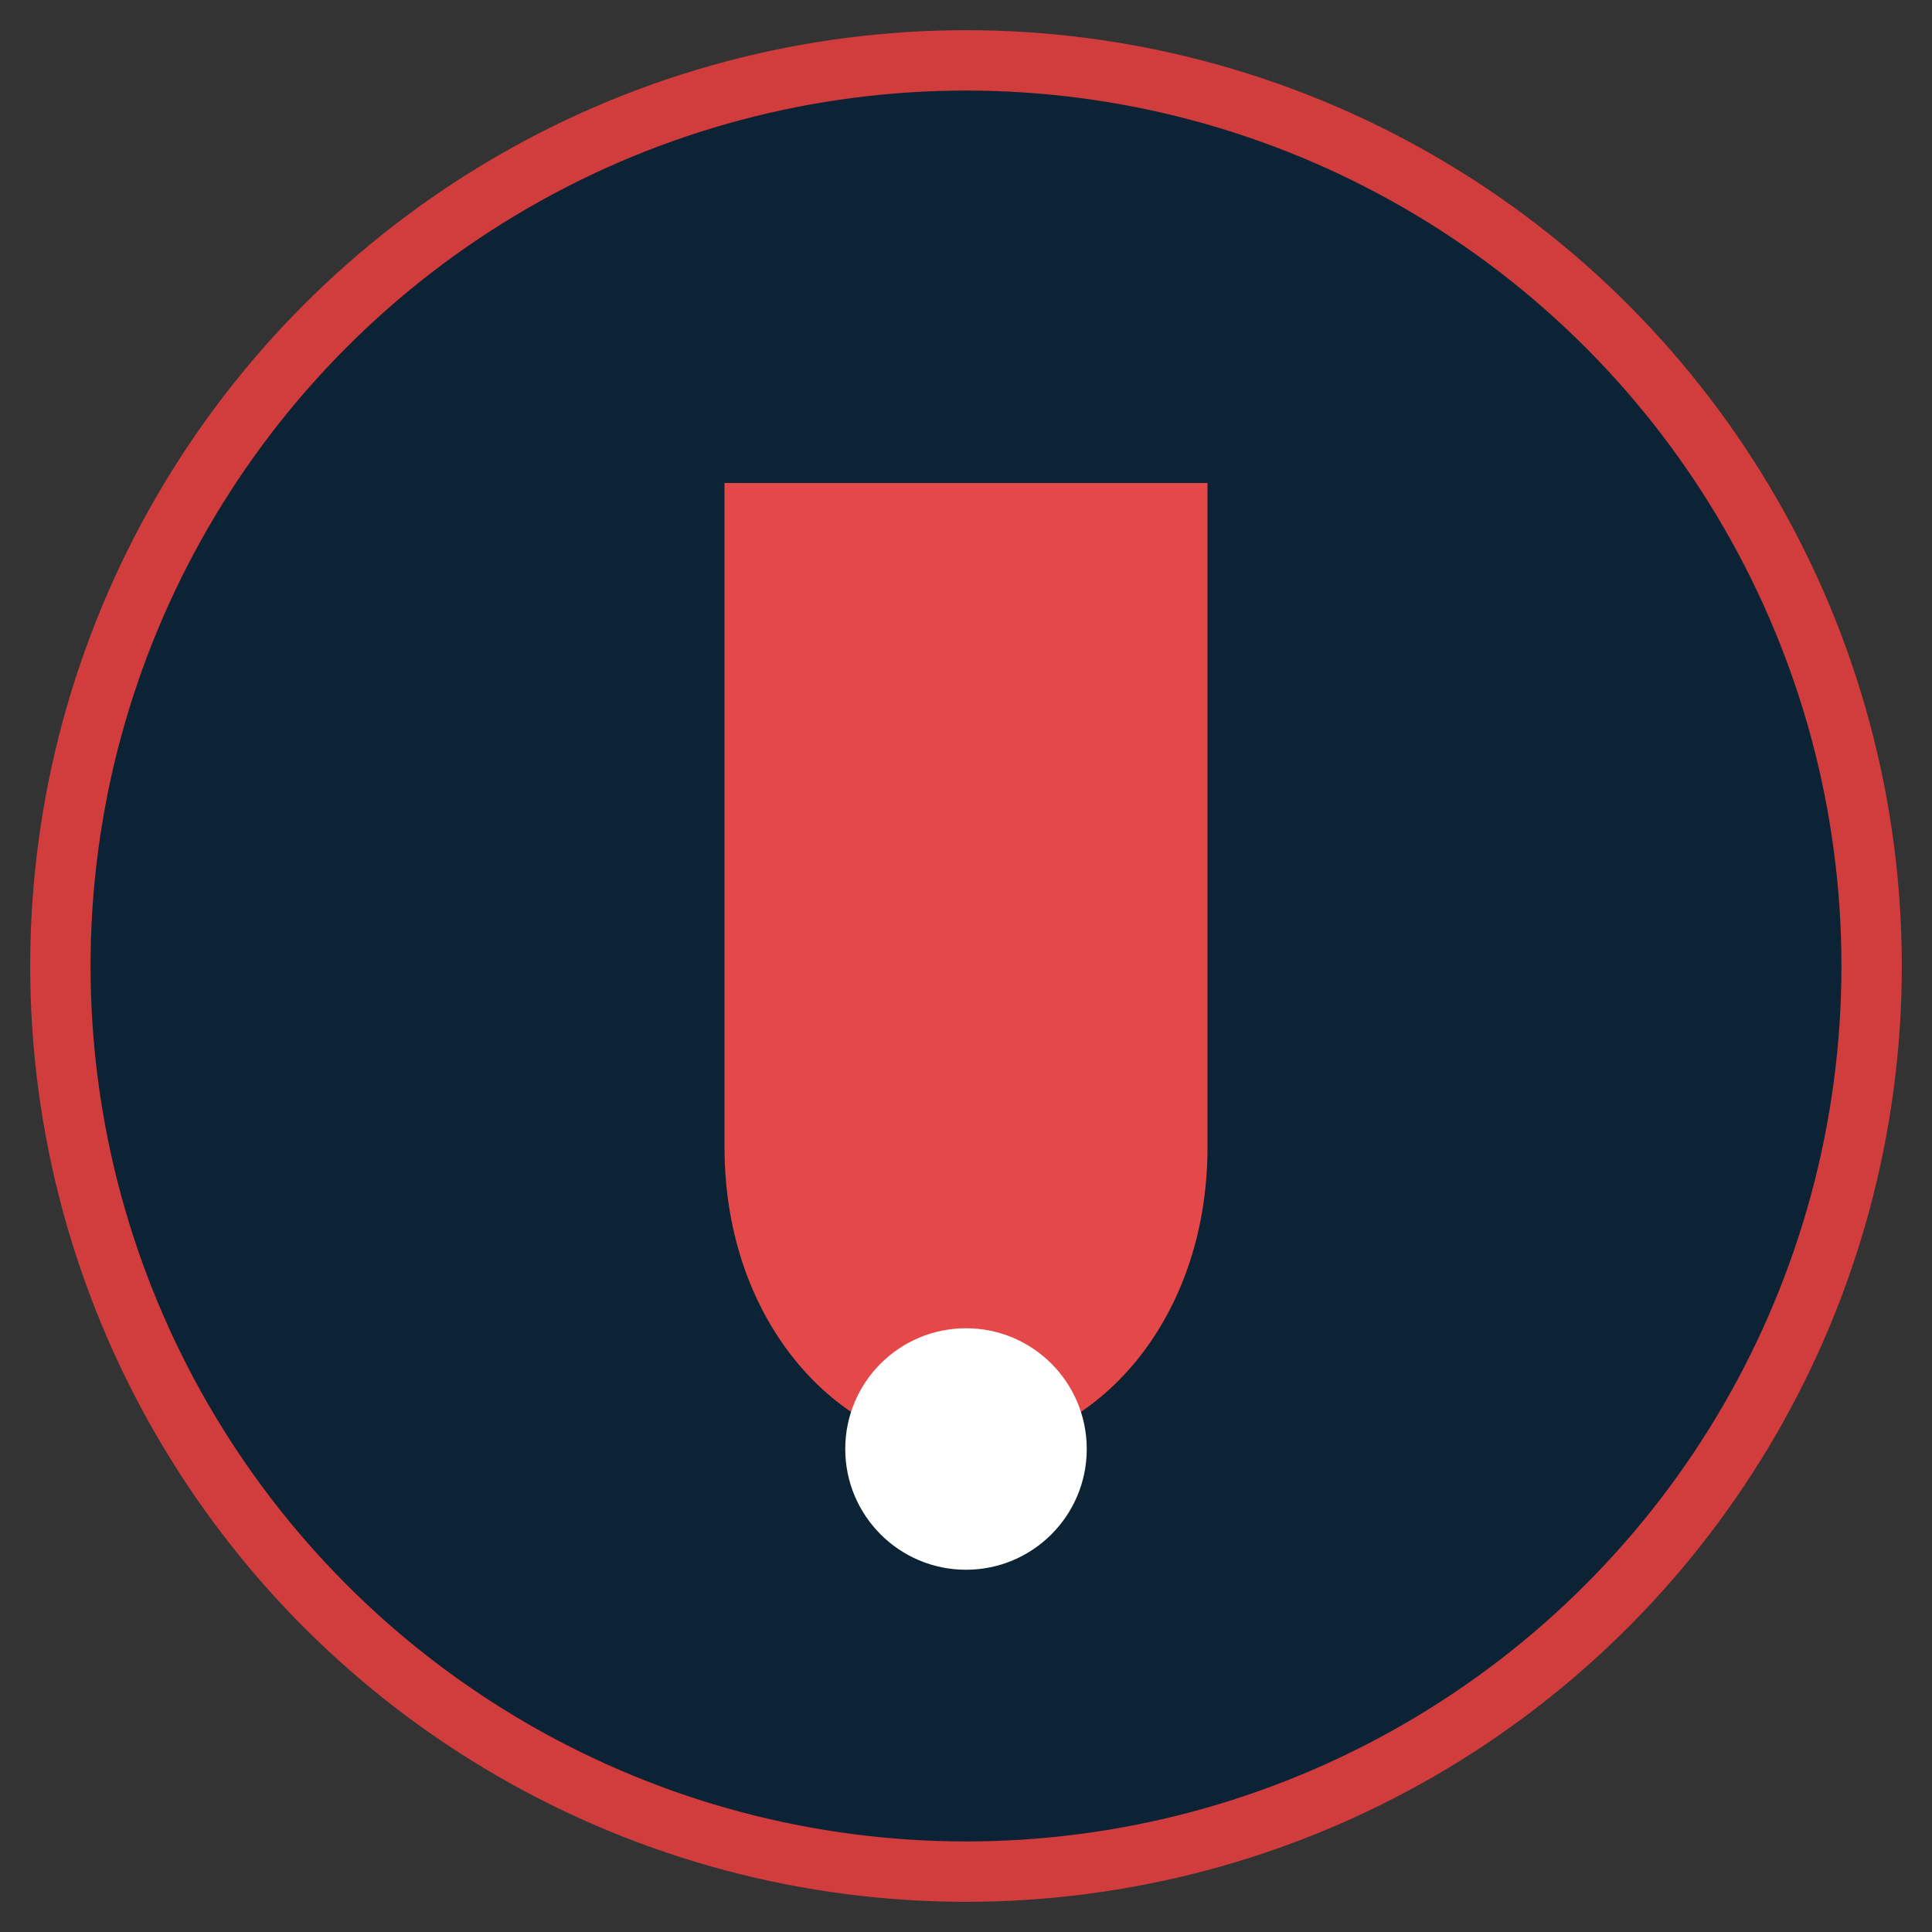 <svg xmlns="http://www.w3.org/2000/svg" viewBox="0 0 64 64" role="img" aria-label="JUnit Logo"><rect x="0" y="0" width="64" height="64" fill="#333333" stroke="none"/><circle cx="32" cy="32" r="30" fill="#0b2335" stroke="#d13c3c" stroke-width="2"/><path d="M24 16h16v22c0 6-4 10-8 10s-8-4-8-10V16z" fill="#e54848"/><circle cx="32" cy="48" r="4" fill="#fff"/></svg>
